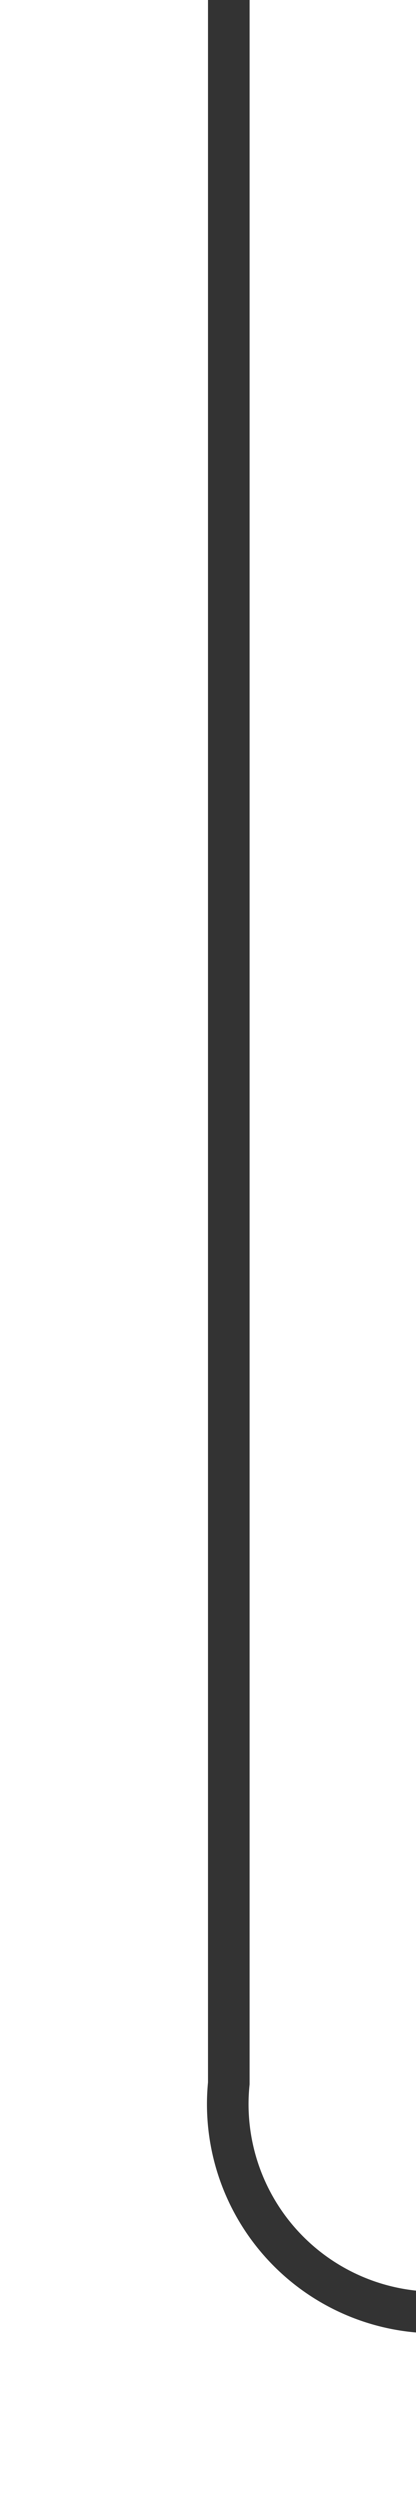 ﻿<?xml version="1.0" encoding="utf-8"?>
<svg version="1.1" xmlns:xlink="http://www.w3.org/1999/xlink" width="10px" height="60px" preserveAspectRatio="xMidYMin meet" viewBox="973 145  8 60" xmlns="http://www.w3.org/2000/svg">
  <path d="M 977.5 145  L 977.5 195  A 5 5 0 0 0 982.5 200.5 L 1529 200.5  A 5 5 0 0 1 1534.5 205.5 L 1534.5 206  " stroke-width="1" stroke="#333333" fill="none" />
  <path d="M 1528.2 205  L 1534.5 211  L 1540.8 205  L 1528.2 205  Z " fill-rule="nonzero" fill="#333333" stroke="none" />
</svg>